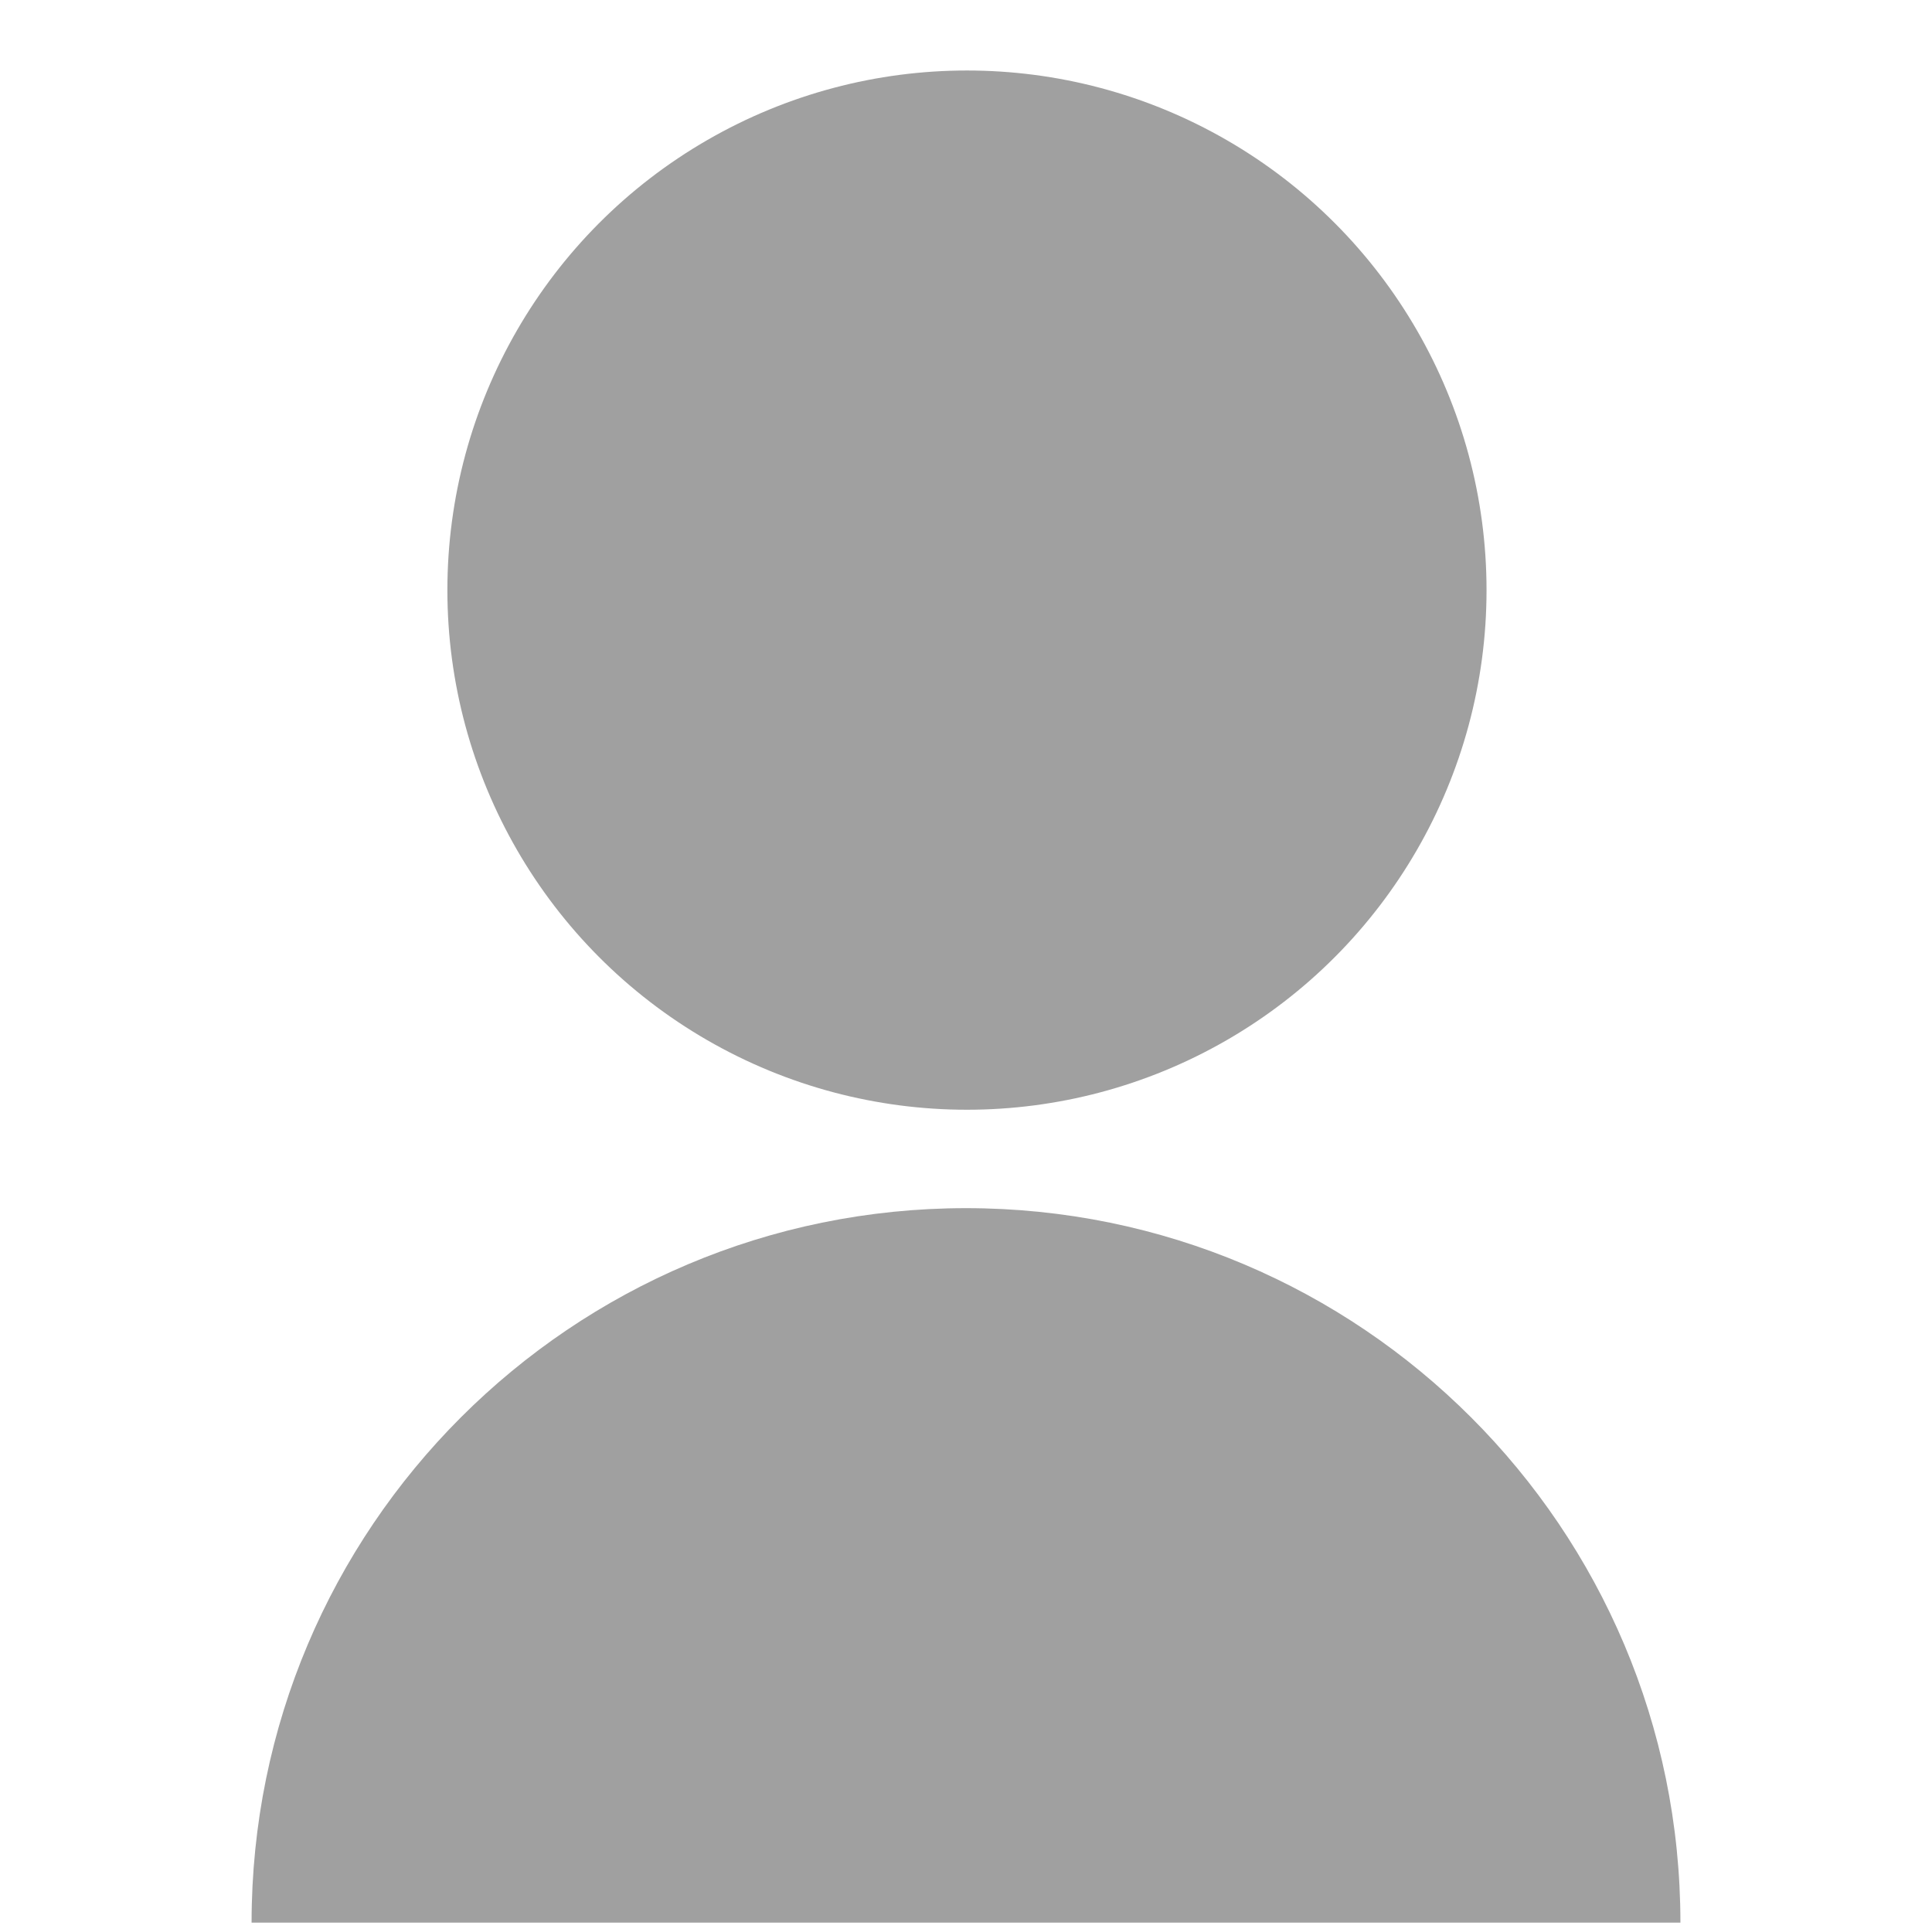 <?xml version="1.0" encoding="UTF-8"?><svg id="a" xmlns="http://www.w3.org/2000/svg" viewBox="0 0 602.98 601"><path d="m524.46,600H78.52c0-123.14,99.84-222.97,222.97-222.97s222.97,99.84,222.97,222.97Z" style="fill:#a0a0a0; stroke-width:0px;"/><circle cx="301.79" cy="184.16" r="162.16" style="fill:#a0a0a0; stroke-width:0px;"/></svg>